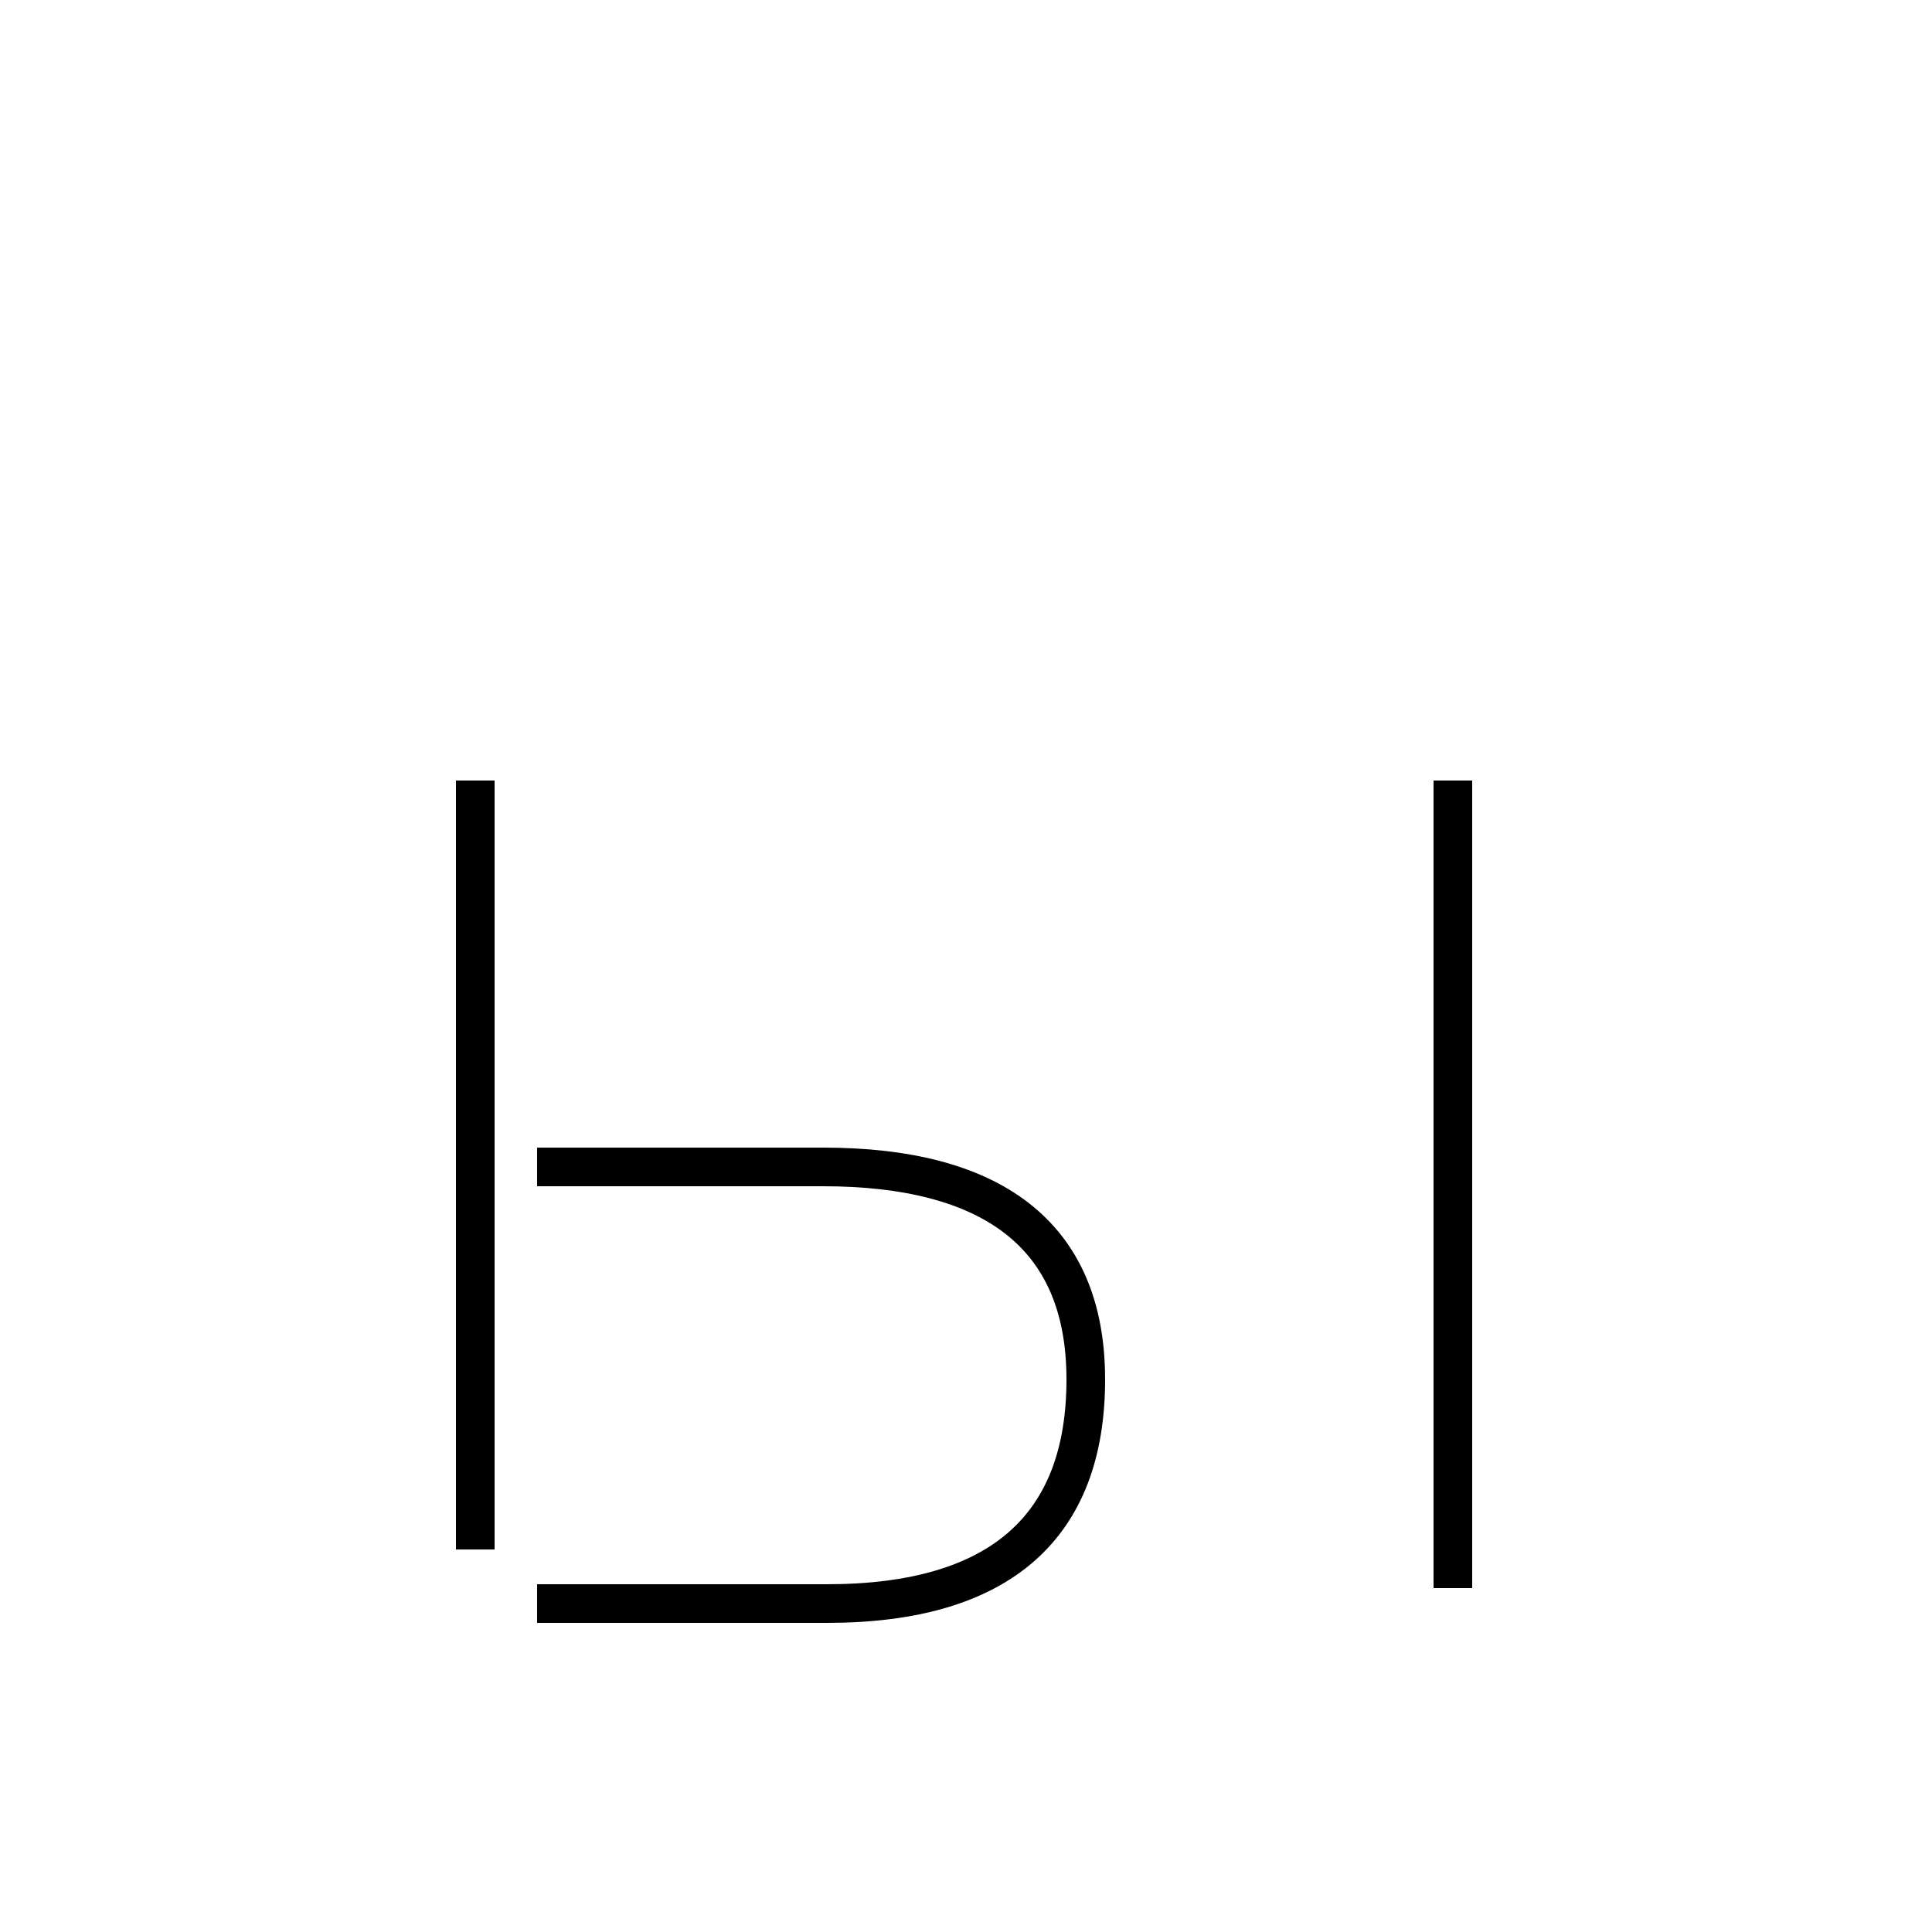 <?xml version='1.0' encoding='utf8'?>
<svg viewBox="0.0 -6.0 50.0 50.0" version="1.1" xmlns="http://www.w3.org/2000/svg">
<rect x="0.0" y="-6.0" width="50.0" height="50.0" fill="#808080" stroke="none"/>
<rect x="-1000" y="-1000" width="2000" height="2000" stroke="white" fill="white"/>
<g style="fill:white;stroke:#000000;  stroke-width:1">
<path d="M 13.9 -2.5 L 21.4 -2.5 C 25.9 -2.5 28.1 -4.5 28.1 -8.3 C 28.1 -12.1 25.6 -13.8 21.3 -13.8 L 13.9 -13.8 M 12.3 -3.9 L 12.3 -23.8 M 37.6 -2.9 L 37.6 -23.8" transform="translate(0.0, 38.0)" />
</g>
</svg>